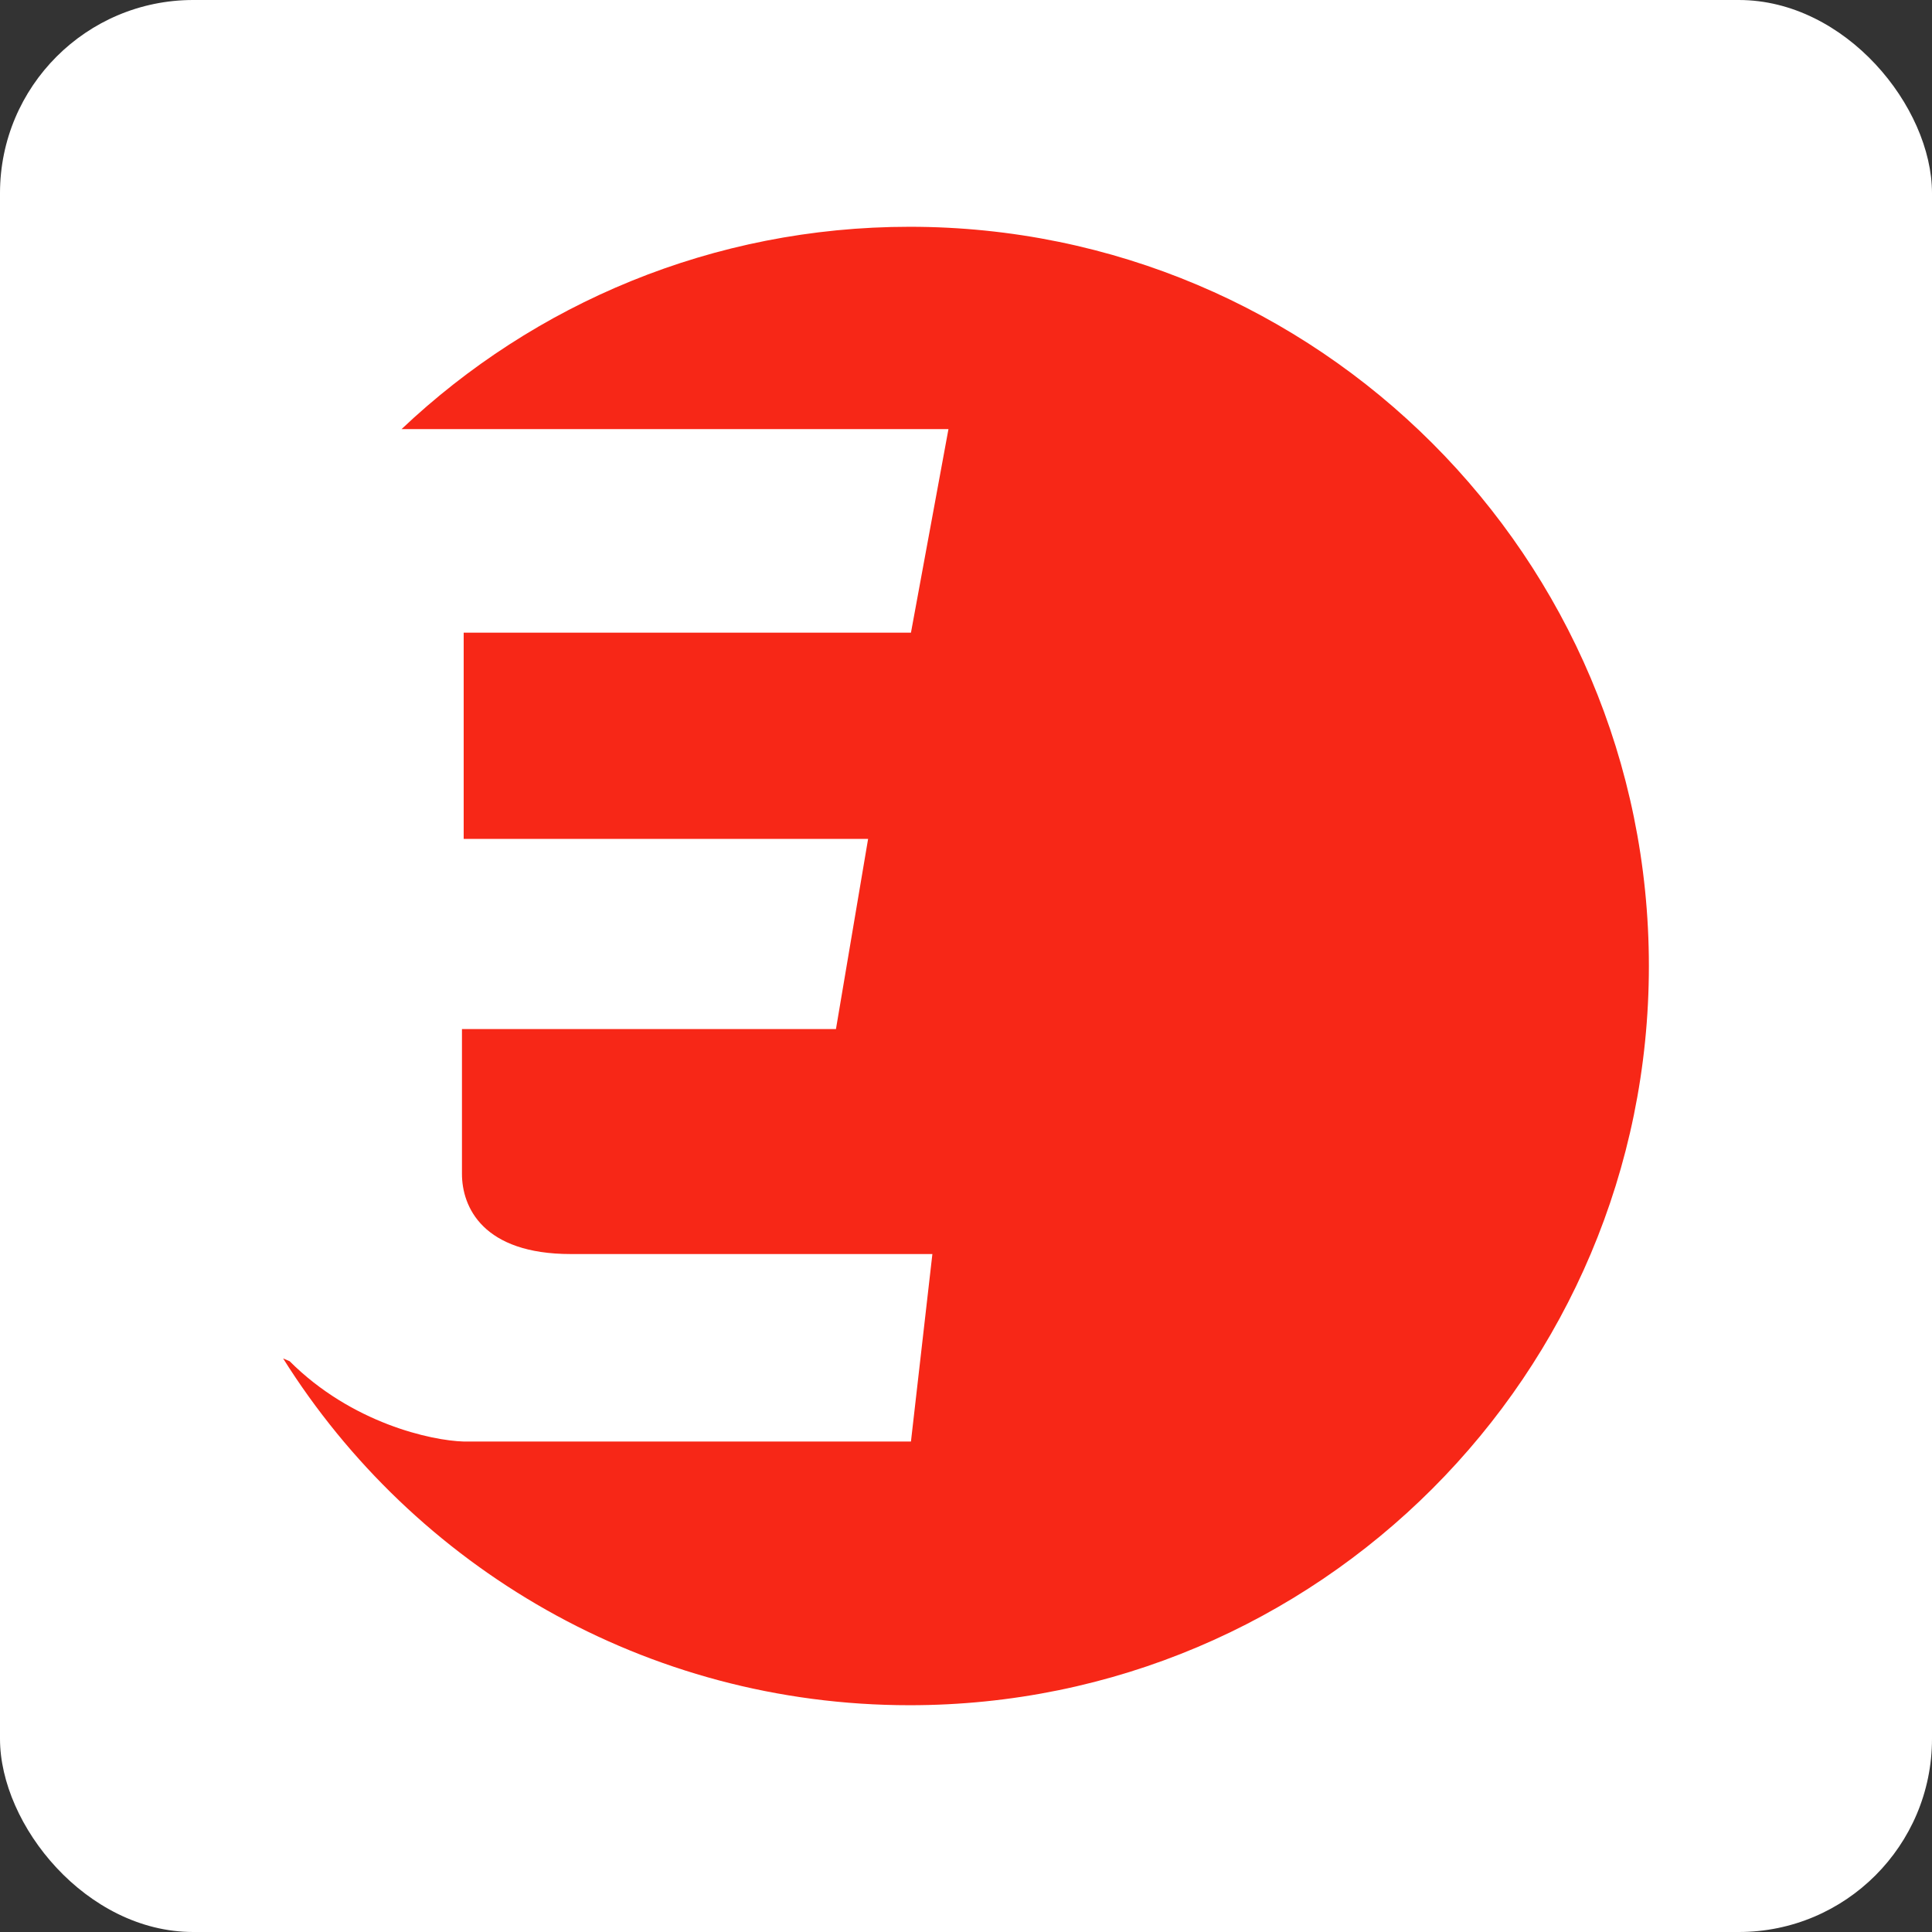 <svg width="100" height="100" viewBox="0 0 100 100" fill="none" xmlns="http://www.w3.org/2000/svg">
<rect x="0" y="0" width="100" height="100" fill="#333333" stroke="none"/>
<rect width="100" height="100" rx="10" fill="white"/>
<path fill-rule="evenodd" clip-rule="evenodd" d="M85.346 50C85.346 71.131 68.216 88.262 47.084 88.262C33.416 88.262 21.421 81.094 14.654 70.313L14.989 70.454C18.205 73.67 22.336 74.567 24 74.613H47.151L48.26 64.909H29.545C25.007 64.909 23.908 62.491 23.911 60.747H23.911V53.263H25.392V53.264H43.269L44.933 43.421H24V32.747H47.151L49.092 22.211H20.784C27.64 15.72 36.897 11.738 47.084 11.738C68.216 11.738 85.346 28.869 85.346 50Z" fill="#F72717"/>
</svg>
